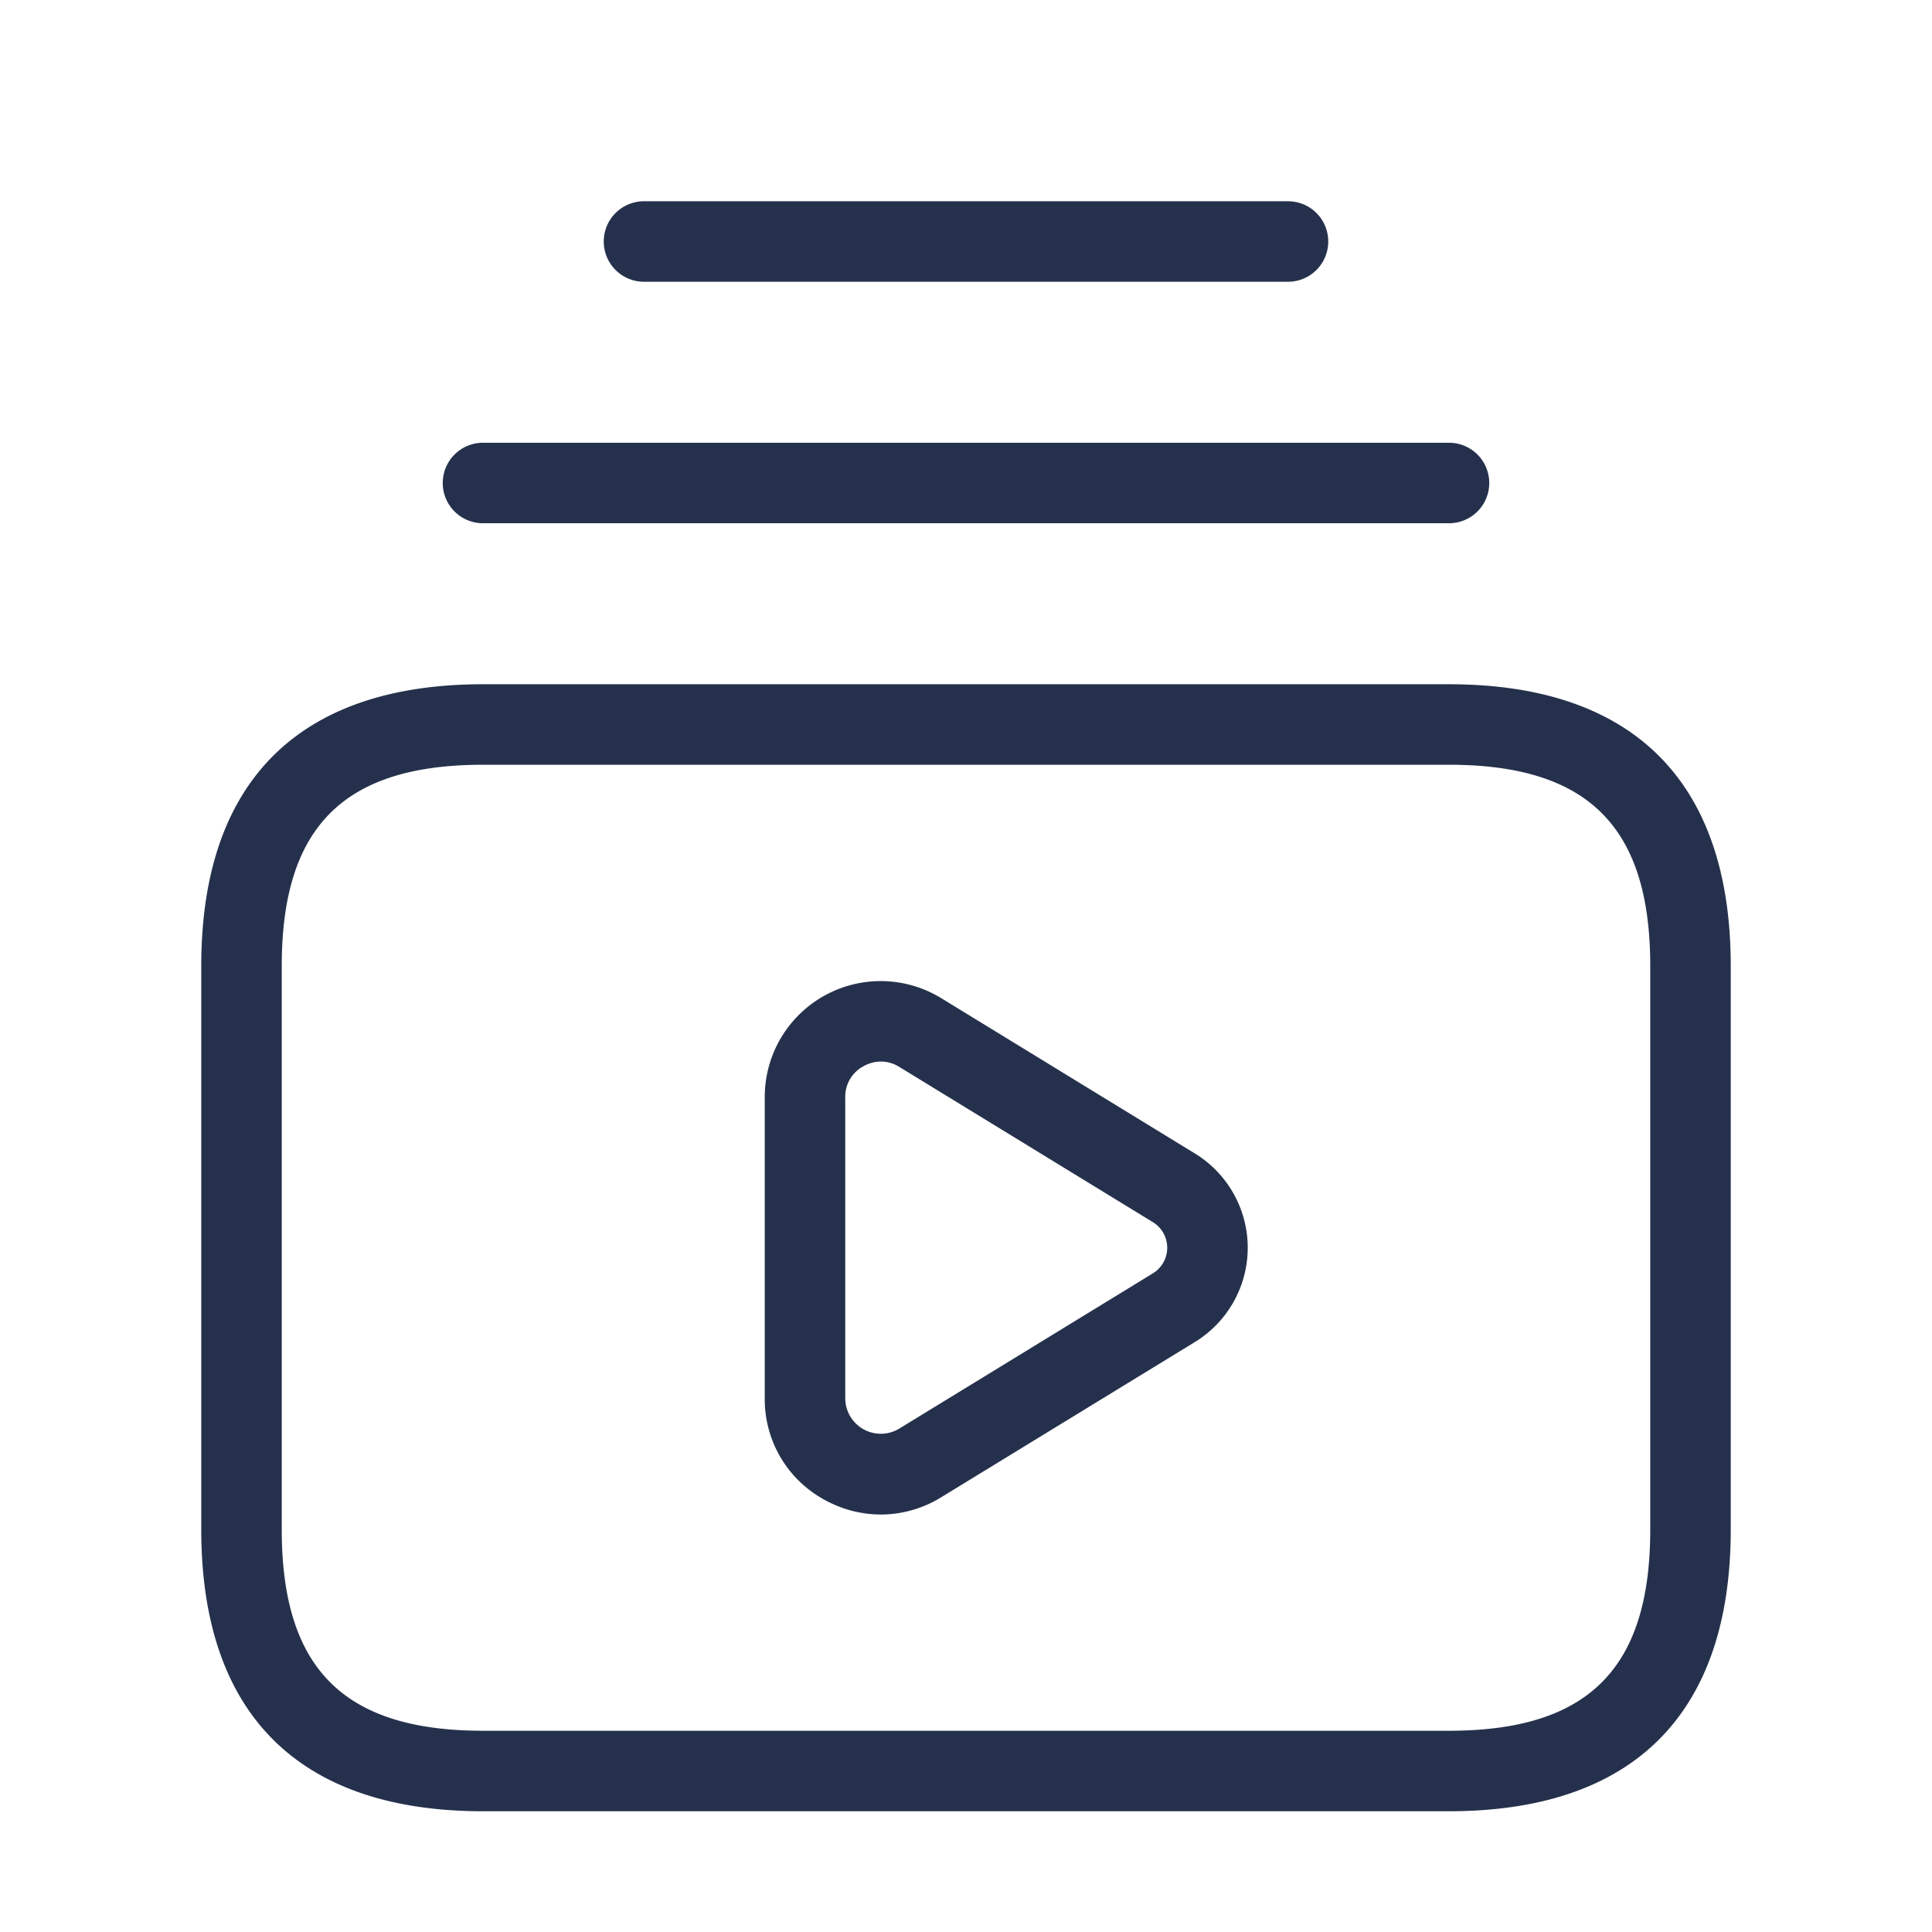 <svg id="Layer" xmlns="http://www.w3.org/2000/svg" viewBox="0 0 24 24"><defs><style>.cls-1{fill:#25314c;}</style></defs><path id="playlist" class="cls-1" d="M18,8.5H6C3.71,8.5,2.5,9.71,2.5,12v7c0,2.29,1.21,3.5,3.5,3.5H18c2.29,0,3.5-1.21,3.5-3.5V12C21.5,9.71,20.29,8.5,18,8.5ZM20.5,19c0,1.729-.771,2.5-2.5,2.5H6c-1.729,0-2.5-.771-2.5-2.5V12c0-1.729.771-2.5,2.5-2.5H18c1.729,0,2.5.771,2.5,2.5ZM5.5,6A.5.5,0,0,1,6,5.5H18a.5.5,0,0,1,0,1H6A.5.5,0,0,1,5.5,6Zm2-3A.5.5,0,0,1,8,2.5h8a.5.5,0,0,1,0,1H8A.5.5,0,0,1,7.5,3Zm7.342,11.328L11.693,12.4A1.44,1.44,0,0,0,9.5,13.627v3.746a1.42,1.42,0,0,0,.735,1.254,1.449,1.449,0,0,0,.706.187,1.434,1.434,0,0,0,.752-.215l3.149-1.927a1.373,1.373,0,0,0,0-2.344Zm-.522,1.491-3.148,1.927a.442.442,0,0,1-.672-.373V13.627a.427.427,0,0,1,.225-.381.447.447,0,0,1,.218-.059.433.433,0,0,1,.229.067l3.148,1.927h0a.373.373,0,0,1,0,.638Z"/></svg>